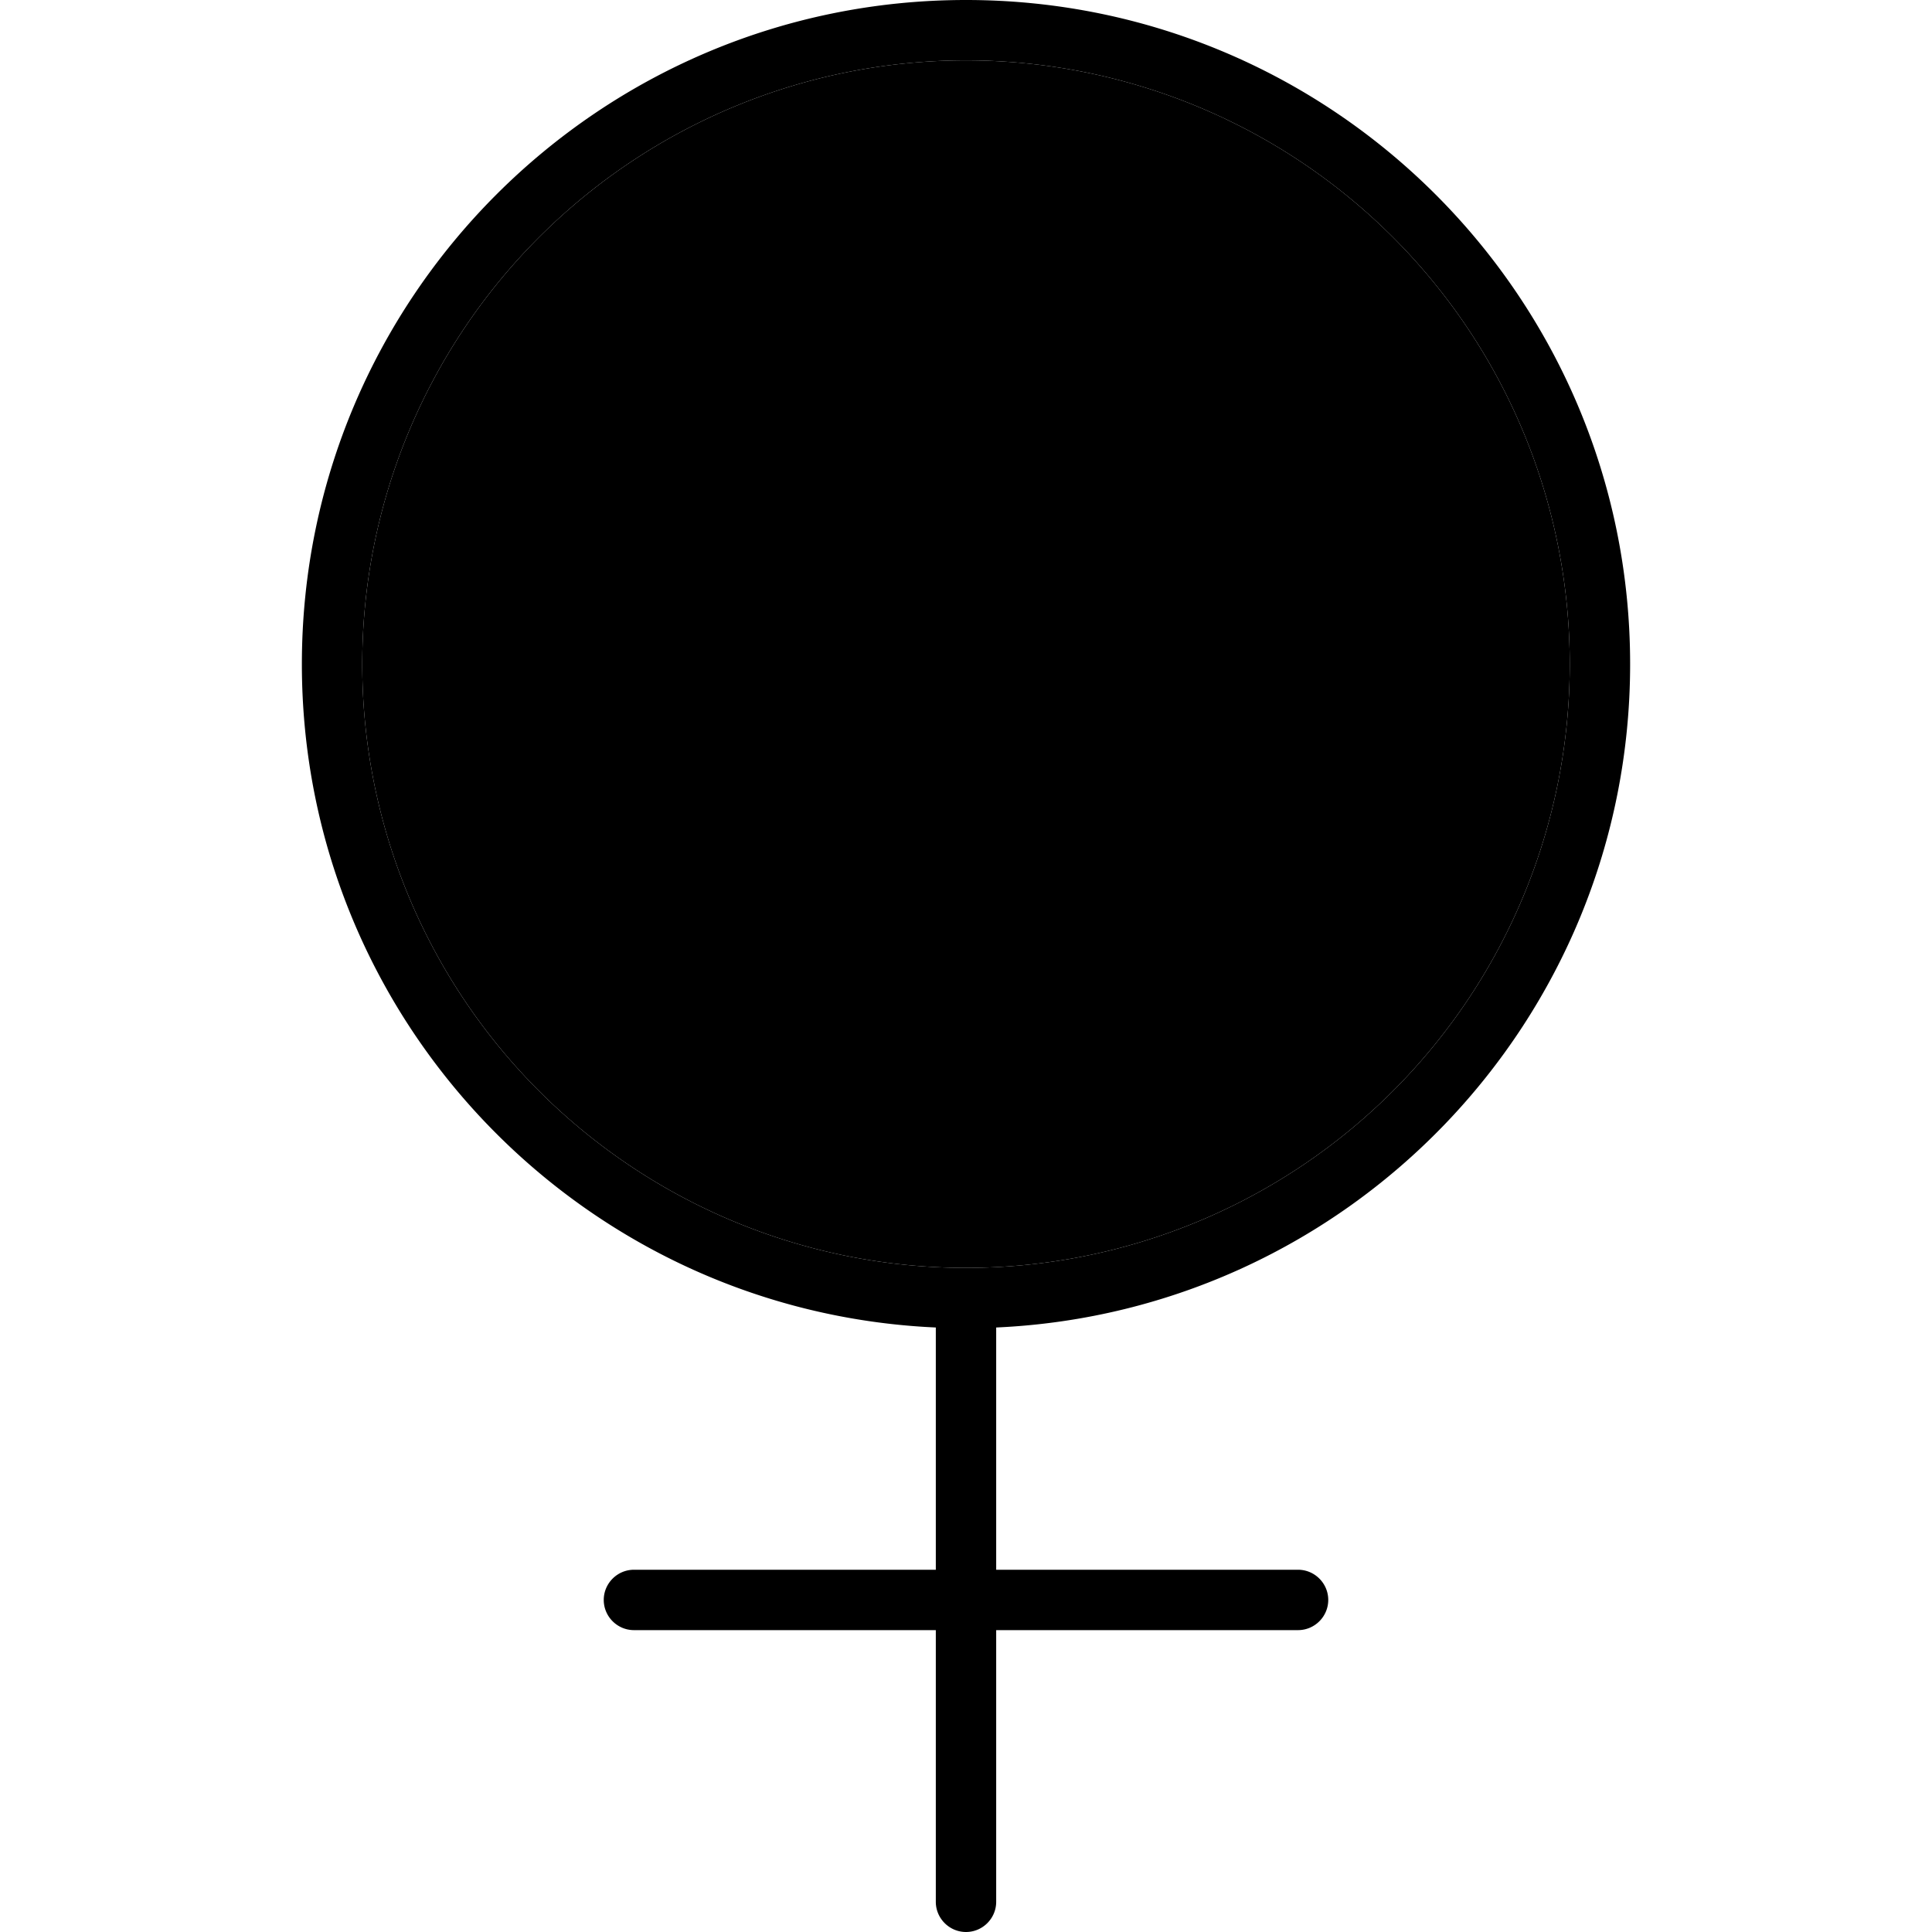 <svg xmlns="http://www.w3.org/2000/svg" width="24" height="24" viewBox="0 0 384 512">
    <path class="pr-icon-duotone-secondary" d="M32 176a160 160 0 1 0 320 0A160 160 0 1 0 32 176z"/>
    <path class="pr-icon-duotone-primary" d="M32 176a160 160 0 1 1 320 0A160 160 0 1 1 32 176zM200 351.8c93.5-4.2 168-81.3 168-175.8C368 78.8 289.2 0 192 0S16 78.8 16 176c0 94.5 74.5 171.6 168 175.8l0 64.2-80 0c-4.4 0-8 3.6-8 8s3.6 8 8 8l80 0 0 72c0 4.4 3.6 8 8 8s8-3.6 8-8l0-72 80 0c4.4 0 8-3.6 8-8s-3.6-8-8-8l-80 0 0-64.2z"/>
</svg>